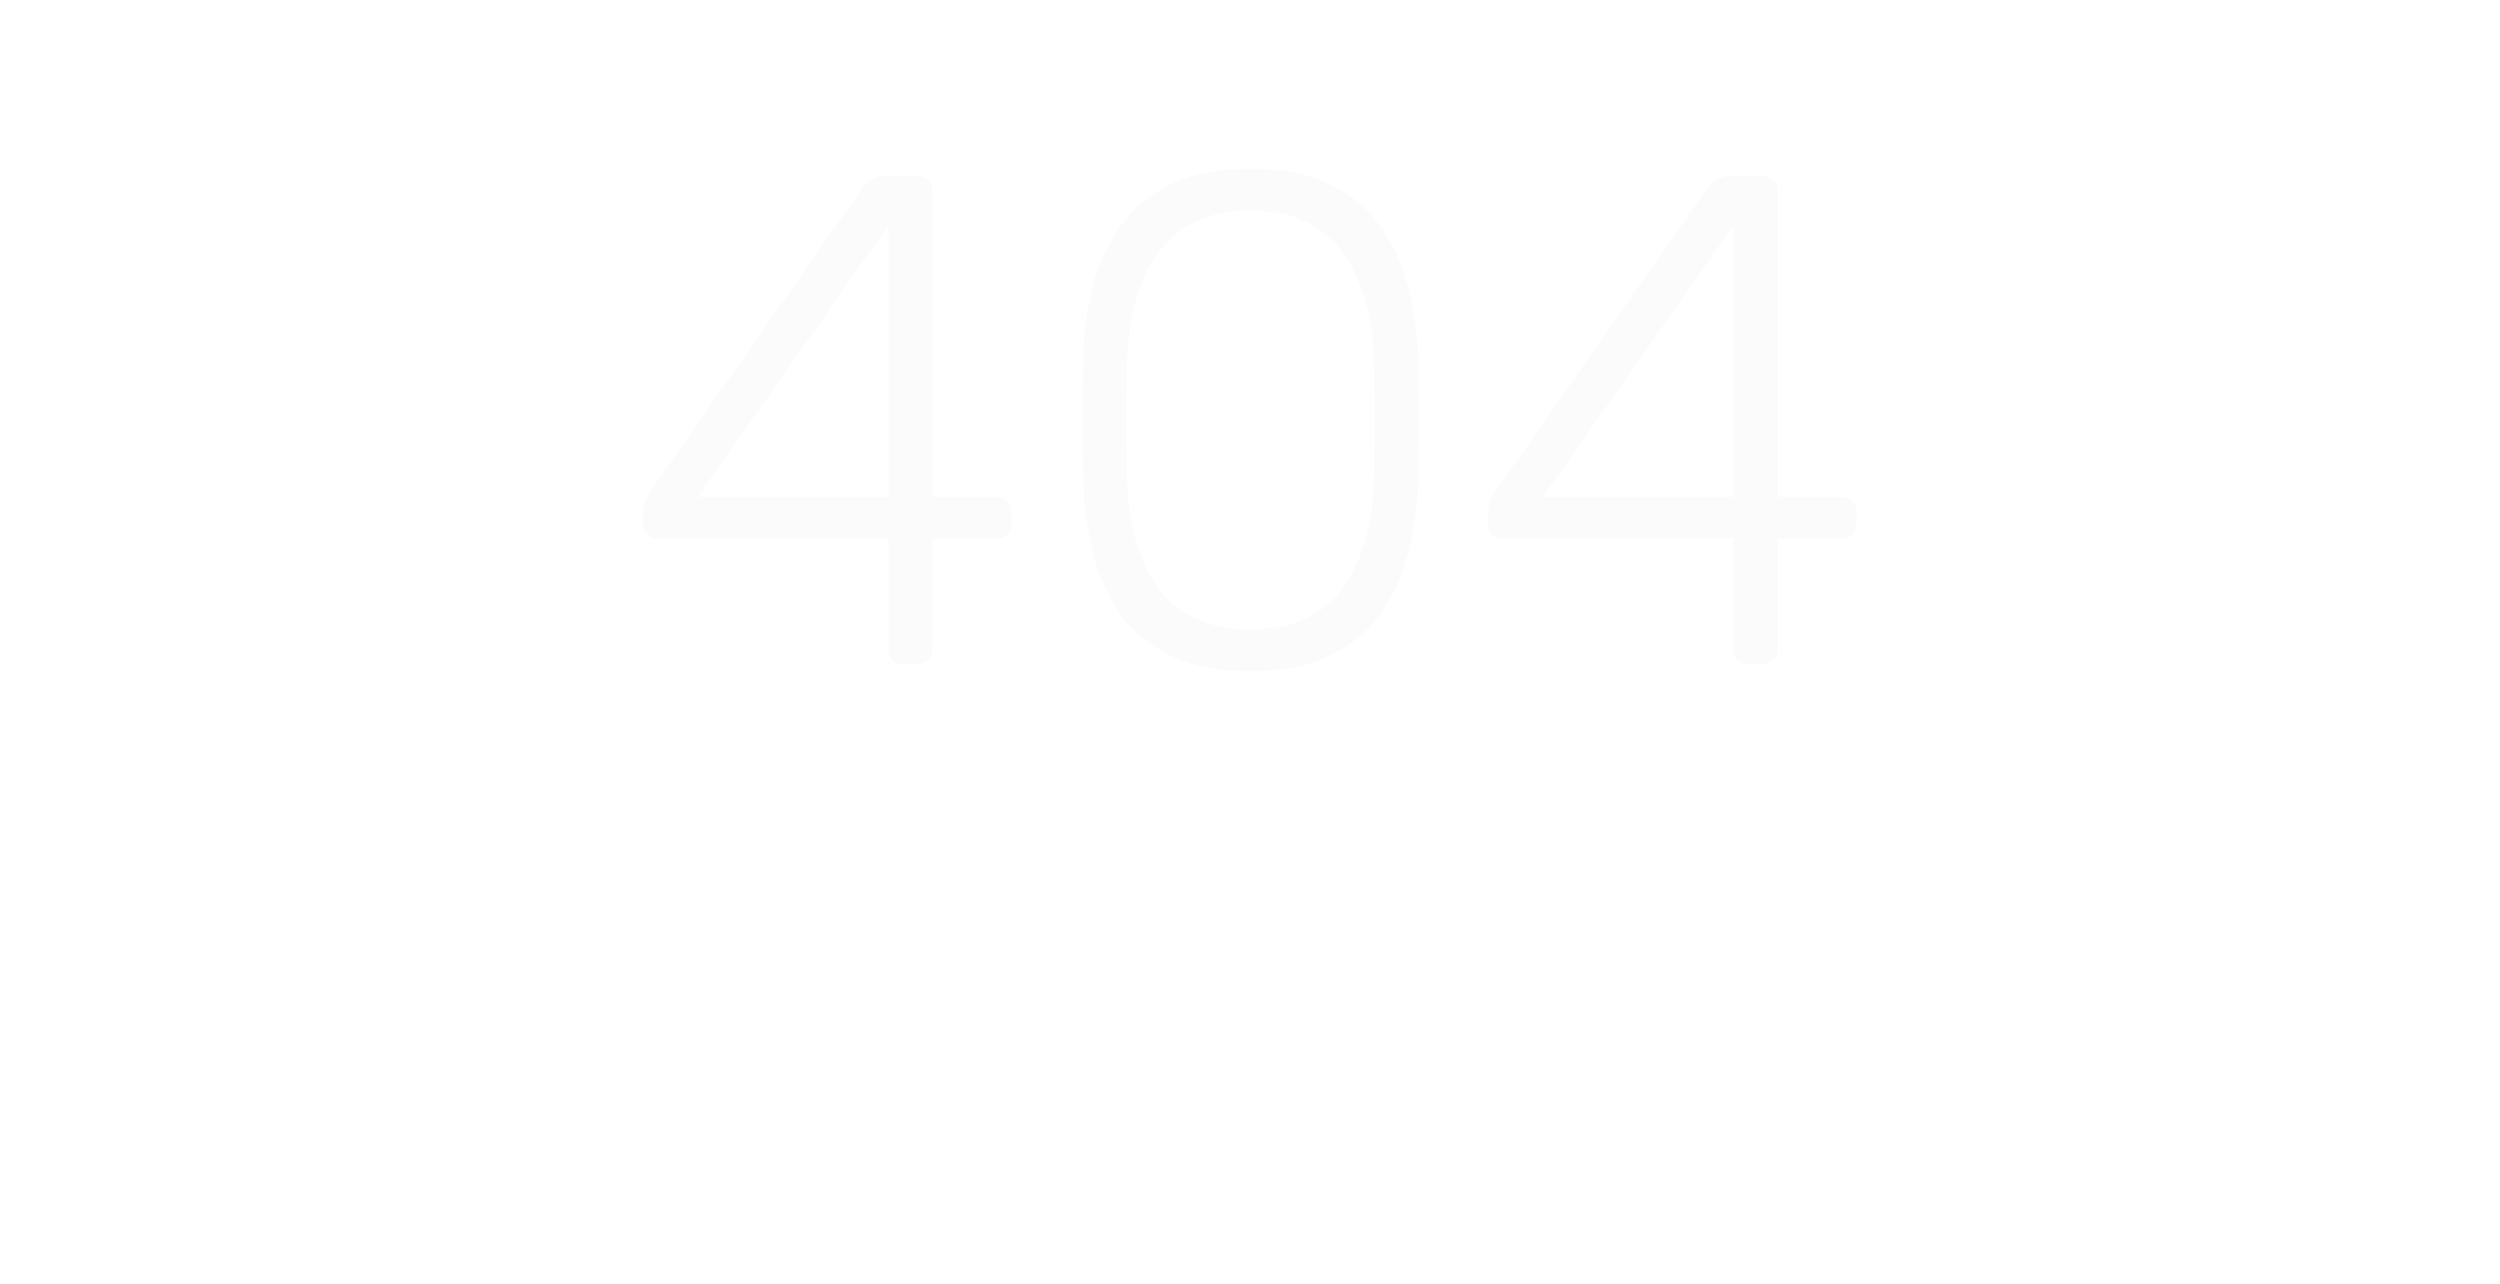 <svg width="2149" height="1104" viewBox="0 0 2149 1104" fill="none" xmlns="http://www.w3.org/2000/svg">
<rect width="2149" height="1104" fill="white"/>
<path d="M776.901 571C772.901 571 769.701 569.8 767.301 567.4C764.901 565 763.701 561.8 763.701 557.8V463H565.701C561.701 463 558.501 461.8 556.101 459.4C553.701 457 552.501 453.8 552.501 449.8V440.2C552.501 439.4 552.901 437.2 553.701 433.6C554.501 430 556.301 426.2 559.101 422.2L741.501 161.2C746.301 154.4 753.701 151 763.701 151H788.301C792.301 151 795.501 152.2 797.901 154.6C800.301 157 801.501 160.2 801.501 164.2V427H856.101C860.101 427 863.301 428.2 865.701 430.6C868.101 433 869.301 436.2 869.301 440.2V449.8C869.301 453.8 868.101 457 865.701 459.4C863.301 461.8 860.101 463 856.101 463H801.501V557.8C801.501 561.8 800.301 565 797.901 567.4C795.501 569.8 792.301 571 788.301 571H776.901ZM599.901 427H763.701V193.6L599.901 427ZM1074.94 577C1047.74 577 1024.94 572.6 1006.54 563.8C988.537 555 973.937 543 962.737 527.8C951.937 512.2 944.137 494.4 939.337 474.4C934.537 454.4 931.737 433.4 930.937 411.4C930.937 400.6 930.737 389.6 930.337 378.4C930.337 367.2 930.337 356 930.337 344.8C930.737 333.2 930.937 321.8 930.937 310.6C931.337 288.6 933.937 267.6 938.737 247.6C943.937 227.6 951.937 210 962.737 194.8C973.937 179.2 988.537 167 1006.54 158.2C1024.94 149.4 1047.74 145 1074.94 145C1102.14 145 1124.74 149.4 1142.74 158.2C1161.14 167 1175.74 179.2 1186.54 194.8C1197.74 210 1205.74 227.6 1210.54 247.6C1215.74 267.6 1218.54 288.6 1218.94 310.6C1219.34 321.8 1219.54 333.2 1219.54 344.8C1219.54 356 1219.54 367.2 1219.54 378.4C1219.54 389.6 1219.34 400.6 1218.94 411.4C1218.54 433.4 1215.74 454.4 1210.54 474.4C1205.74 494.4 1197.74 512.2 1186.54 527.8C1175.74 543 1161.14 555 1142.74 563.8C1124.74 572.6 1102.14 577 1074.94 577ZM1074.94 541C1110.54 541 1136.94 529.2 1154.14 505.6C1171.34 482 1180.34 449.6 1181.14 408.4C1181.54 396.8 1181.74 386 1181.74 376C1181.74 365.6 1181.74 355.4 1181.74 345.4C1181.74 335 1181.54 324.4 1181.14 313.6C1180.34 273.2 1171.34 241 1154.14 217C1136.94 193 1110.54 181 1074.94 181C1039.74 181 1013.34 193 995.737 217C978.537 241 969.537 273.2 968.737 313.6C968.737 324.4 968.537 335 968.137 345.4C968.137 355.4 968.137 365.6 968.137 376C968.537 386 968.737 396.8 968.737 408.4C969.537 449.6 978.537 482 995.737 505.6C1013.34 529.2 1039.74 541 1074.94 541ZM1503.46 571C1499.46 571 1496.26 569.8 1493.86 567.4C1491.46 565 1490.26 561.8 1490.26 557.8V463H1292.26C1288.26 463 1285.06 461.8 1282.66 459.4C1280.26 457 1279.06 453.8 1279.06 449.8V440.2C1279.06 439.4 1279.46 437.2 1280.26 433.6C1281.06 430 1282.86 426.2 1285.66 422.2L1468.06 161.2C1472.86 154.4 1480.26 151 1490.26 151H1514.86C1518.86 151 1522.06 152.2 1524.46 154.6C1526.86 157 1528.06 160.2 1528.06 164.2V427H1582.66C1586.66 427 1589.86 428.2 1592.26 430.6C1594.66 433 1595.86 436.2 1595.86 440.2V449.8C1595.86 453.8 1594.66 457 1592.26 459.4C1589.86 461.8 1586.66 463 1582.66 463H1528.06V557.8C1528.06 561.8 1526.86 565 1524.46 567.4C1522.06 569.8 1518.86 571 1514.86 571H1503.46ZM1326.46 427H1490.26V193.6L1326.46 427Z" fill="#FBFBFB"/>
</svg>
